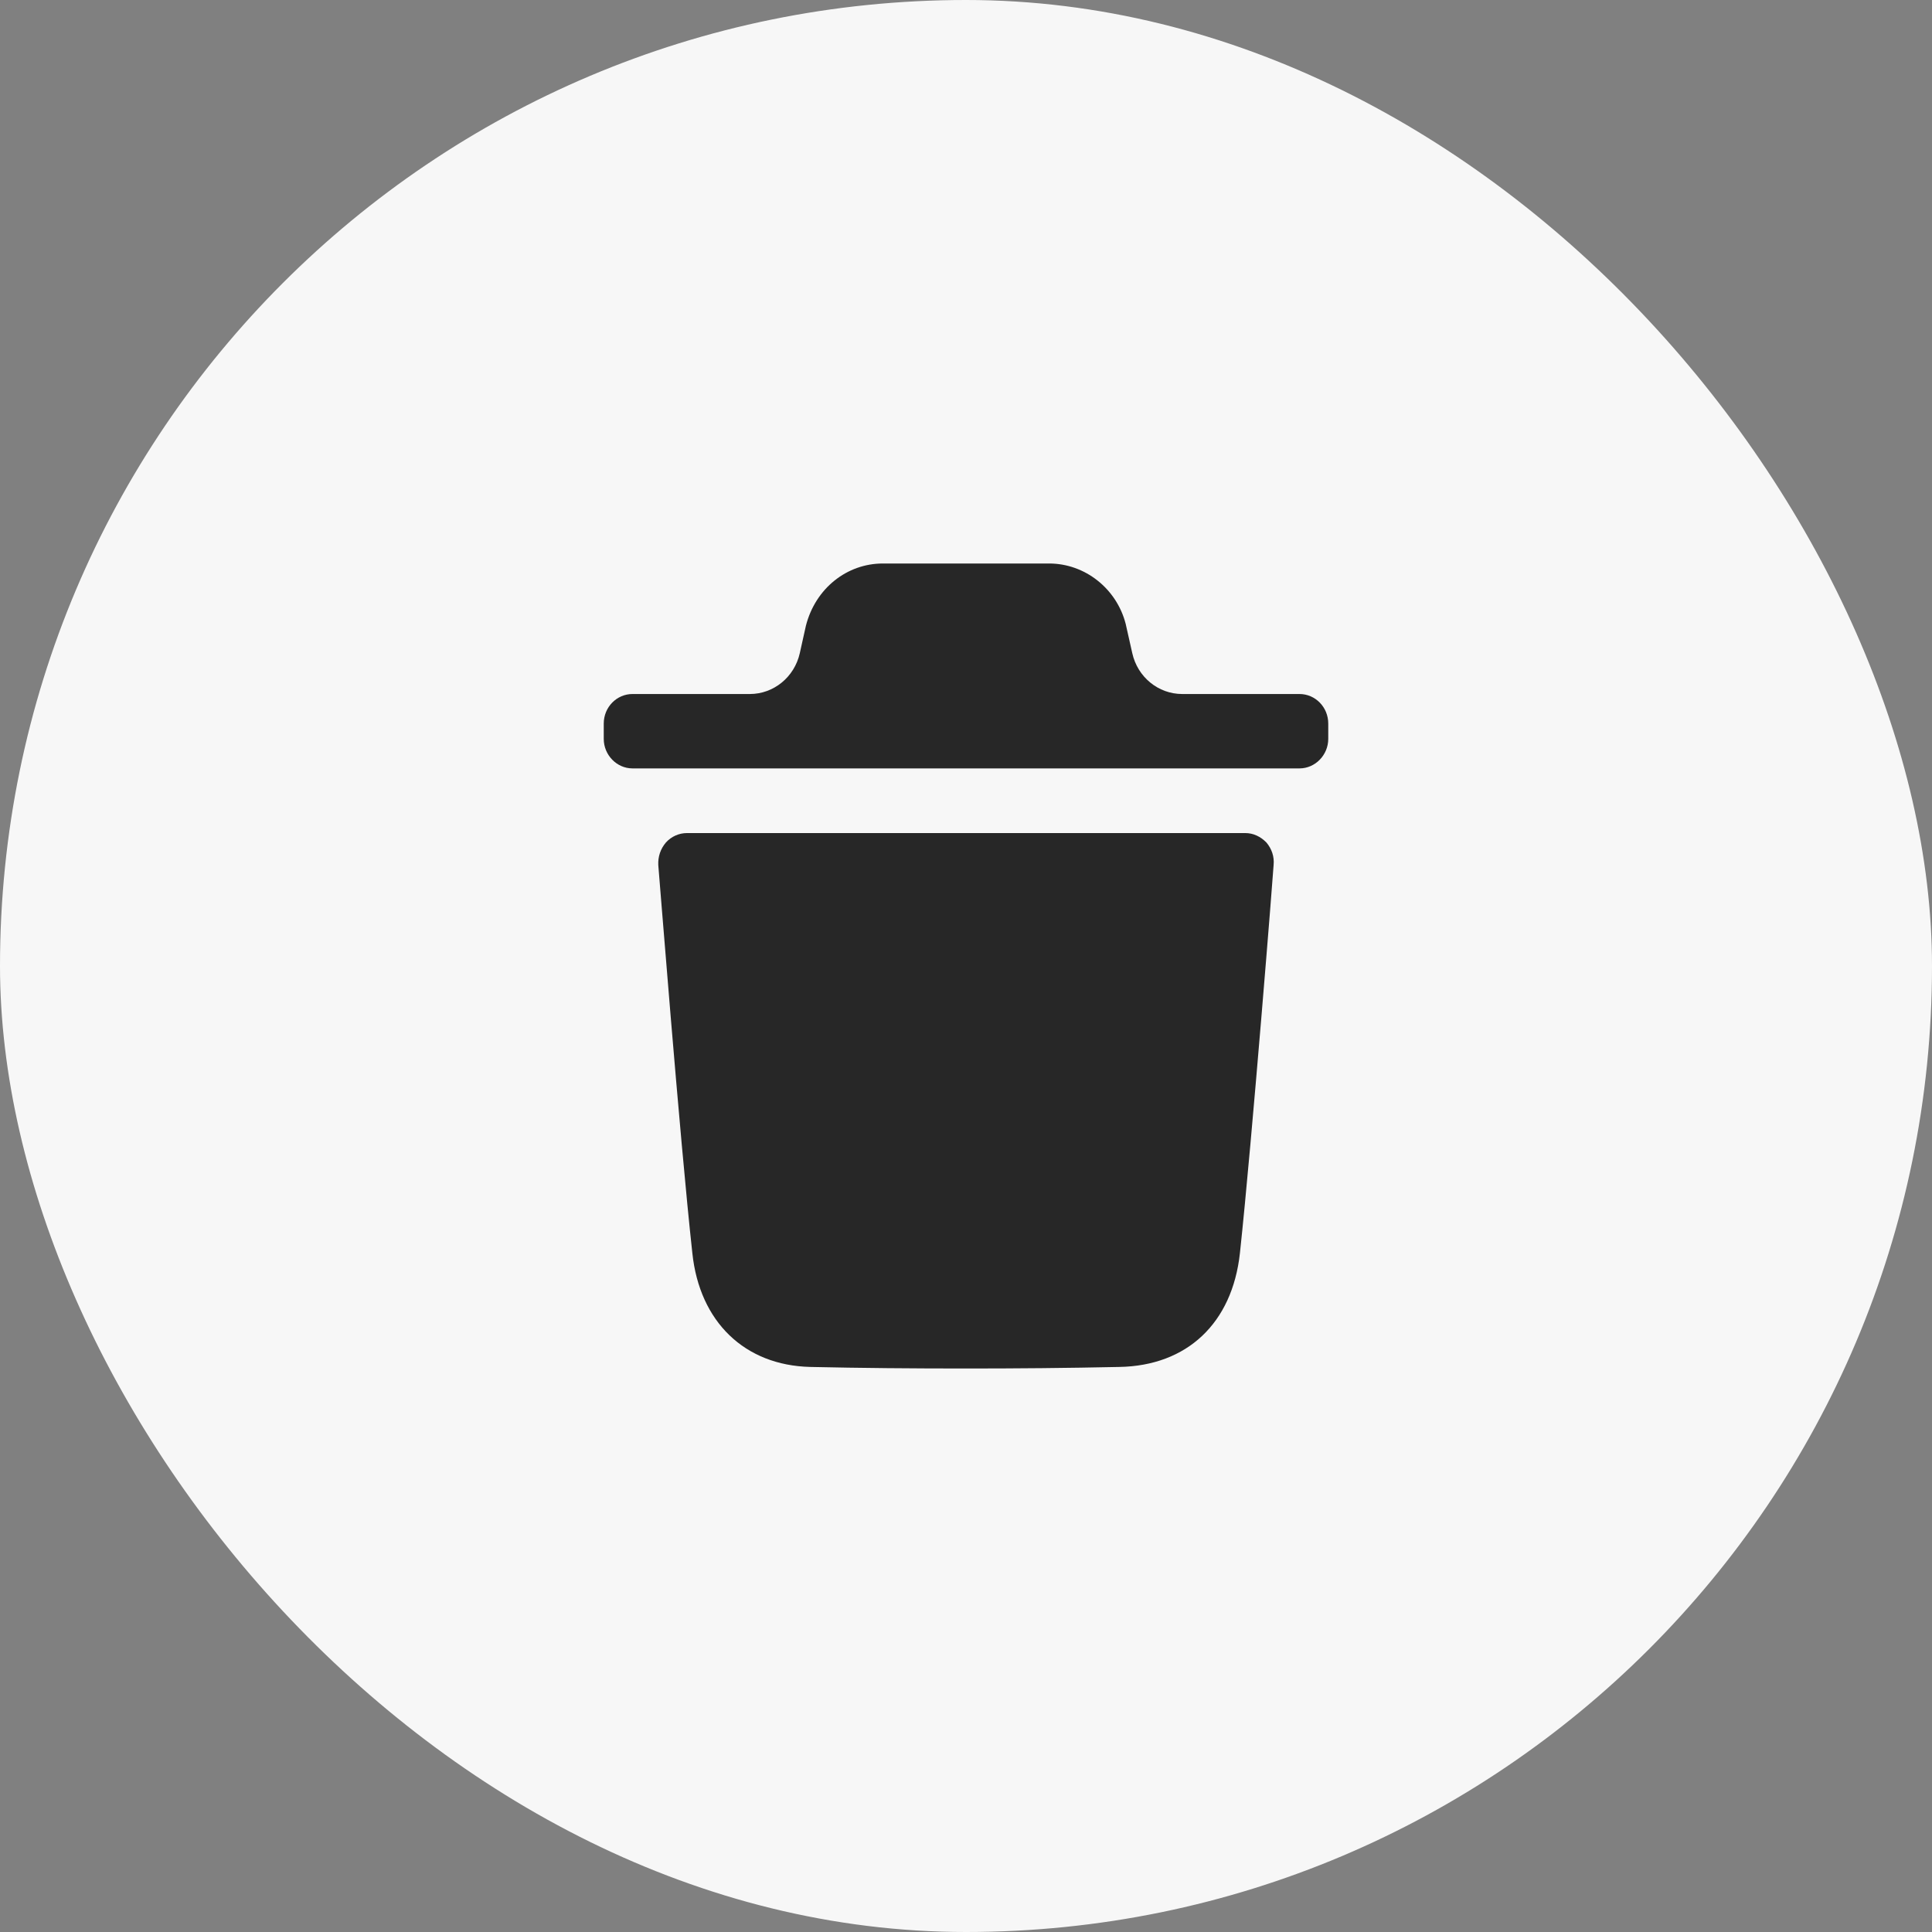 <svg width="36" height="36" viewBox="0 0 36 36" fill="none" xmlns="http://www.w3.org/2000/svg">
<rect x="0" y="0" width="36" height="36" fill="#808080" stroke="none"/>
<rect width="36" height="36" rx="18" fill="#F7F7F7"/>
<path d="M23.204 15.523C23.354 15.523 23.489 15.588 23.597 15.698C23.697 15.816 23.747 15.962 23.732 16.117C23.732 16.168 23.333 21.223 23.104 23.351C22.961 24.656 22.12 25.449 20.857 25.471C19.886 25.492 18.937 25.5 18.003 25.5C17.011 25.5 16.041 25.492 15.099 25.471C13.879 25.442 13.036 24.634 12.901 23.351C12.666 21.215 12.273 16.168 12.266 16.117C12.259 15.962 12.308 15.816 12.409 15.698C12.508 15.588 12.651 15.523 12.801 15.523H23.204ZM19.549 10.5C20.212 10.5 20.804 10.963 20.975 11.623L21.098 12.17C21.197 12.617 21.584 12.932 22.029 12.932H24.215C24.507 12.932 24.75 13.175 24.75 13.483V13.768C24.75 14.069 24.507 14.318 24.215 14.318H11.785C11.493 14.318 11.25 14.069 11.25 13.768V13.483C11.25 13.175 11.493 12.932 11.785 12.932H13.972C14.416 12.932 14.803 12.617 14.903 12.171L15.017 11.659C15.195 10.963 15.781 10.5 16.451 10.5H19.549Z" fill="#272727"/>
</svg>
